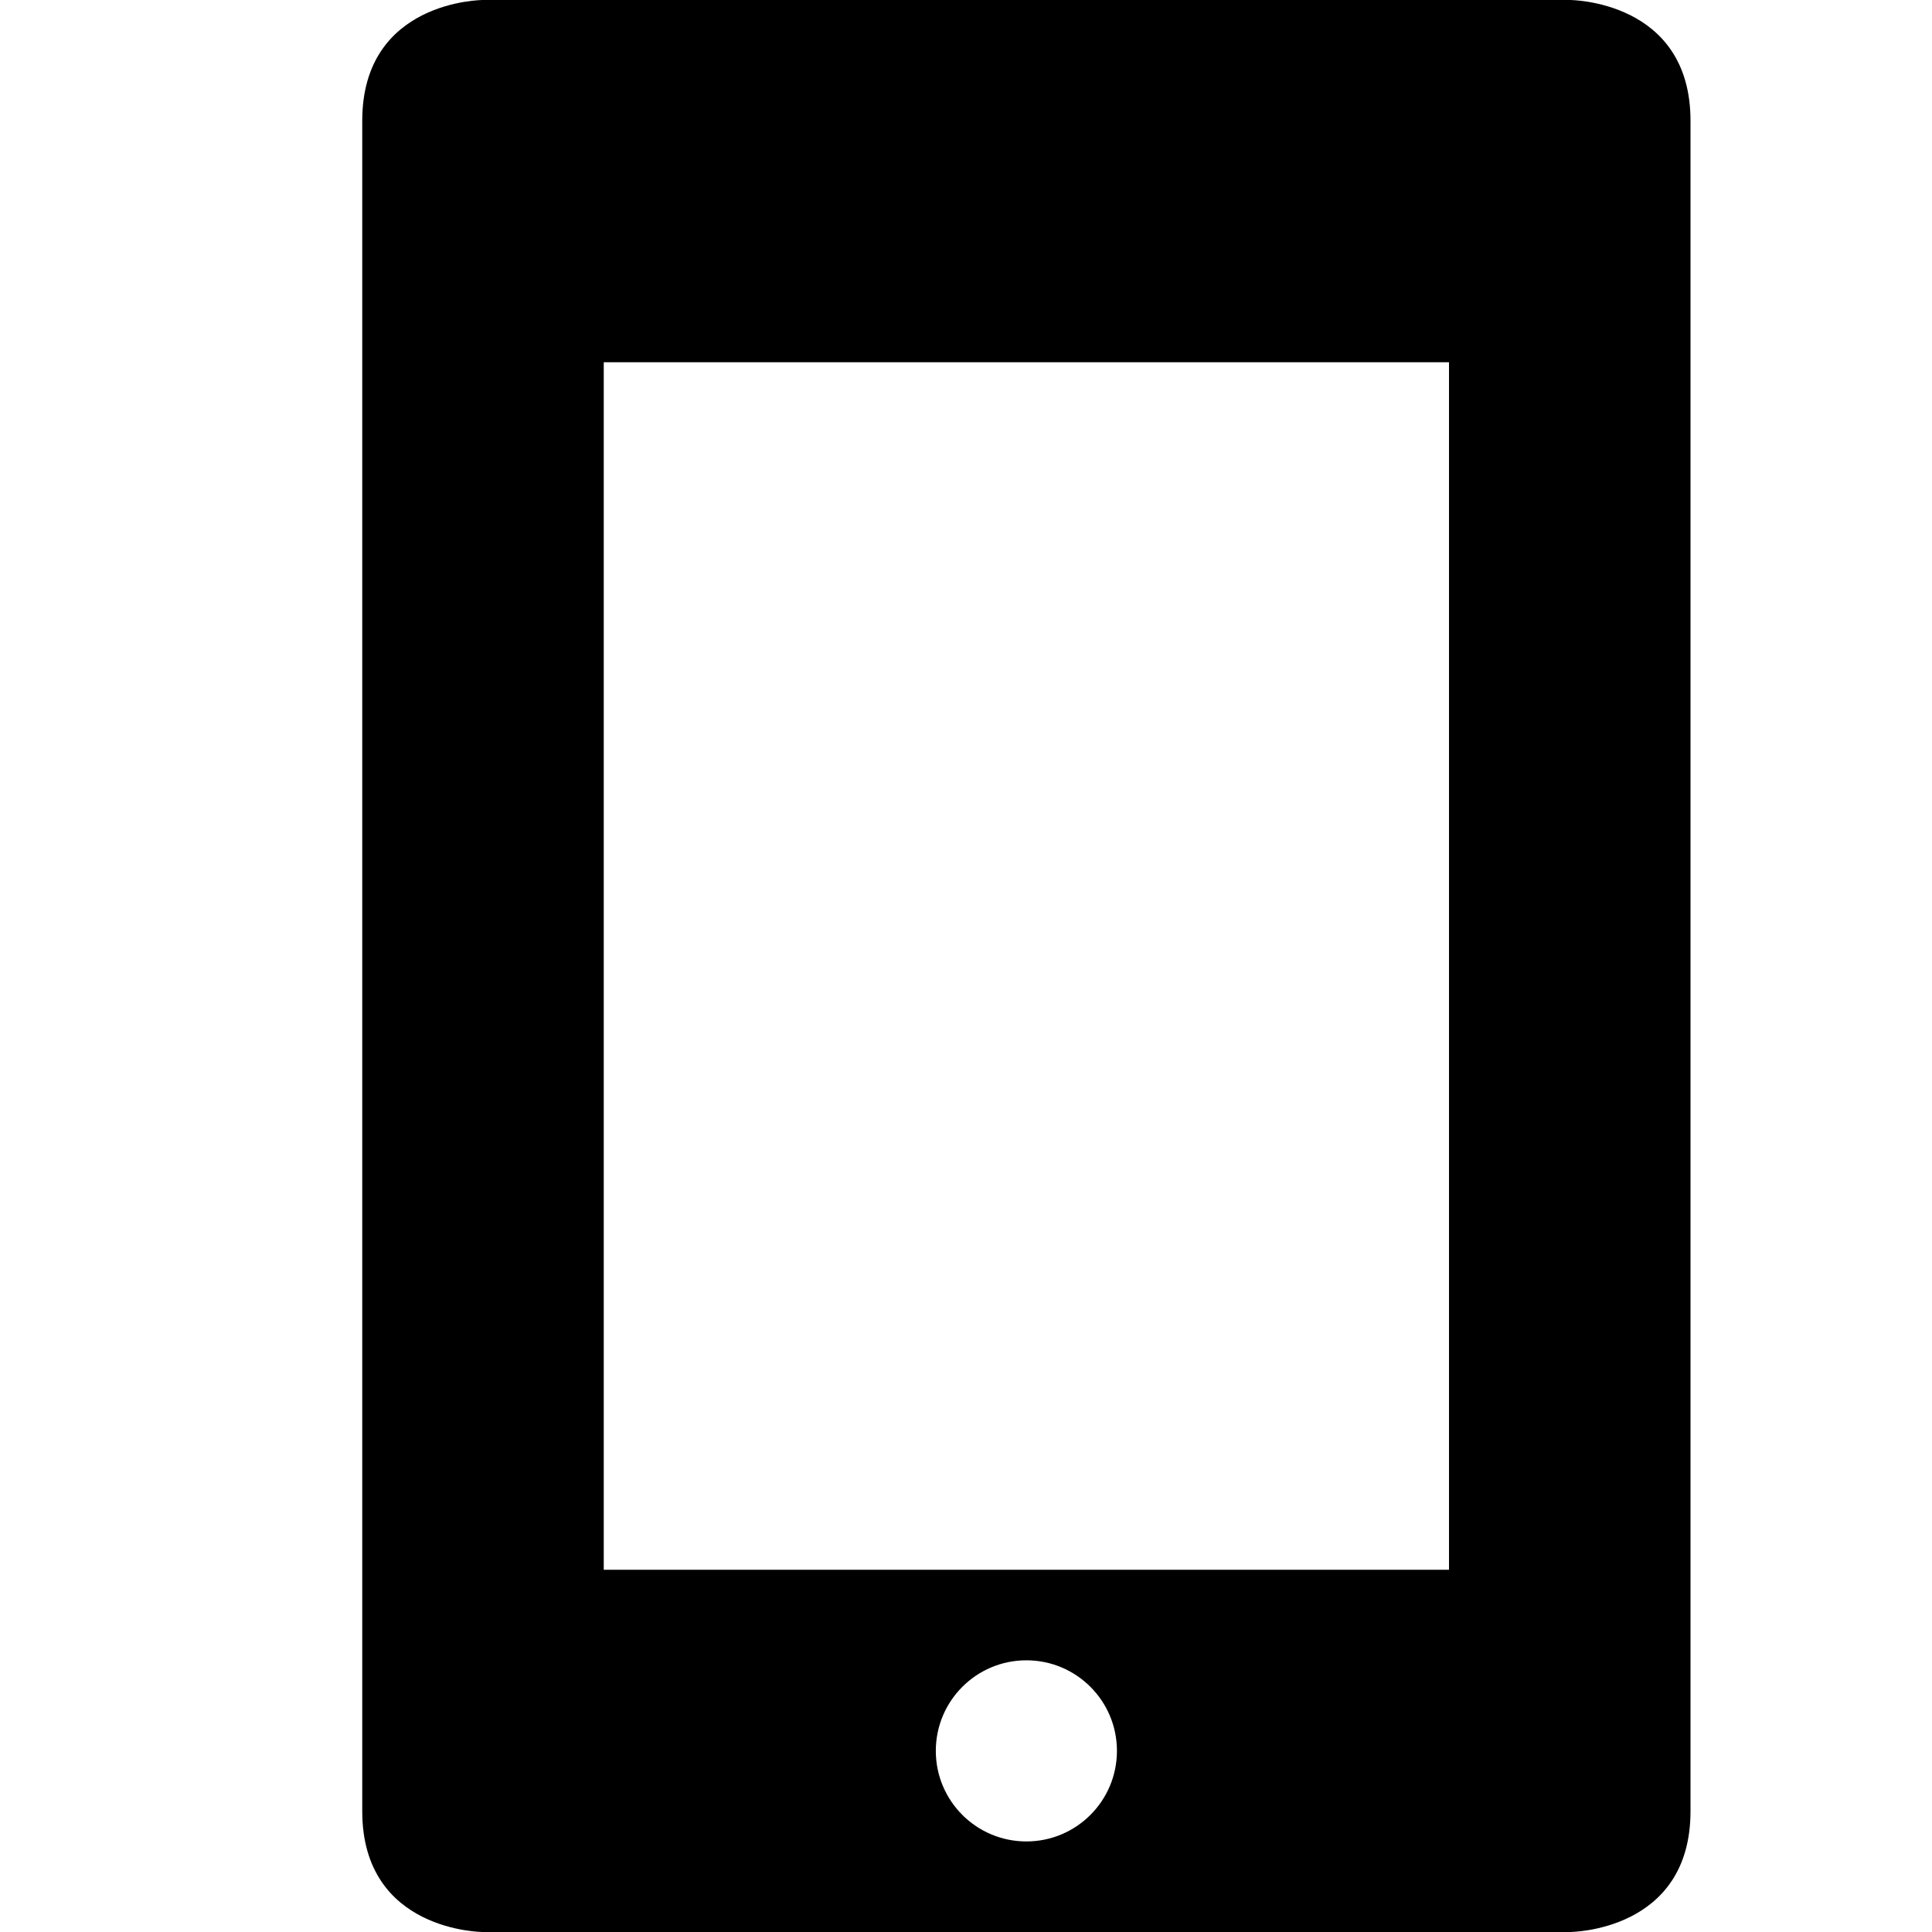 <?xml version="1.0" encoding="utf-8"?>
<!-- Generator: Adobe Illustrator 16.0.1, SVG Export Plug-In . SVG Version: 6.00 Build 0)  -->
<!DOCTYPE svg PUBLIC "-//W3C//DTD SVG 1.1//EN" "http://www.w3.org/Graphics/SVG/1.1/DTD/svg11.dtd">
<svg version="1.1" id="Layer_1" xmlns="http://www.w3.org/2000/svg" xmlns:xlink="http://www.w3.org/1999/xlink" x="0px" y="0px"
	 width="512px" height="512px" viewBox="0 0 512 512" enable-background="new 0 0 512 512" xml:space="preserve">
<path d="M416,0H128c0,0-32,0-32,32s0,416,0,448s32,32,32,32h288c0,0,32,0,32-32s0-416,0-448S416,0,416,0z M272,488
	c-13.254,0-24-10.745-24-24s10.746-24,24-24c13.255,0,24,10.745,24,24S285.255,488,272,488z M384,416H160V96h224V416z"/>
</svg>
